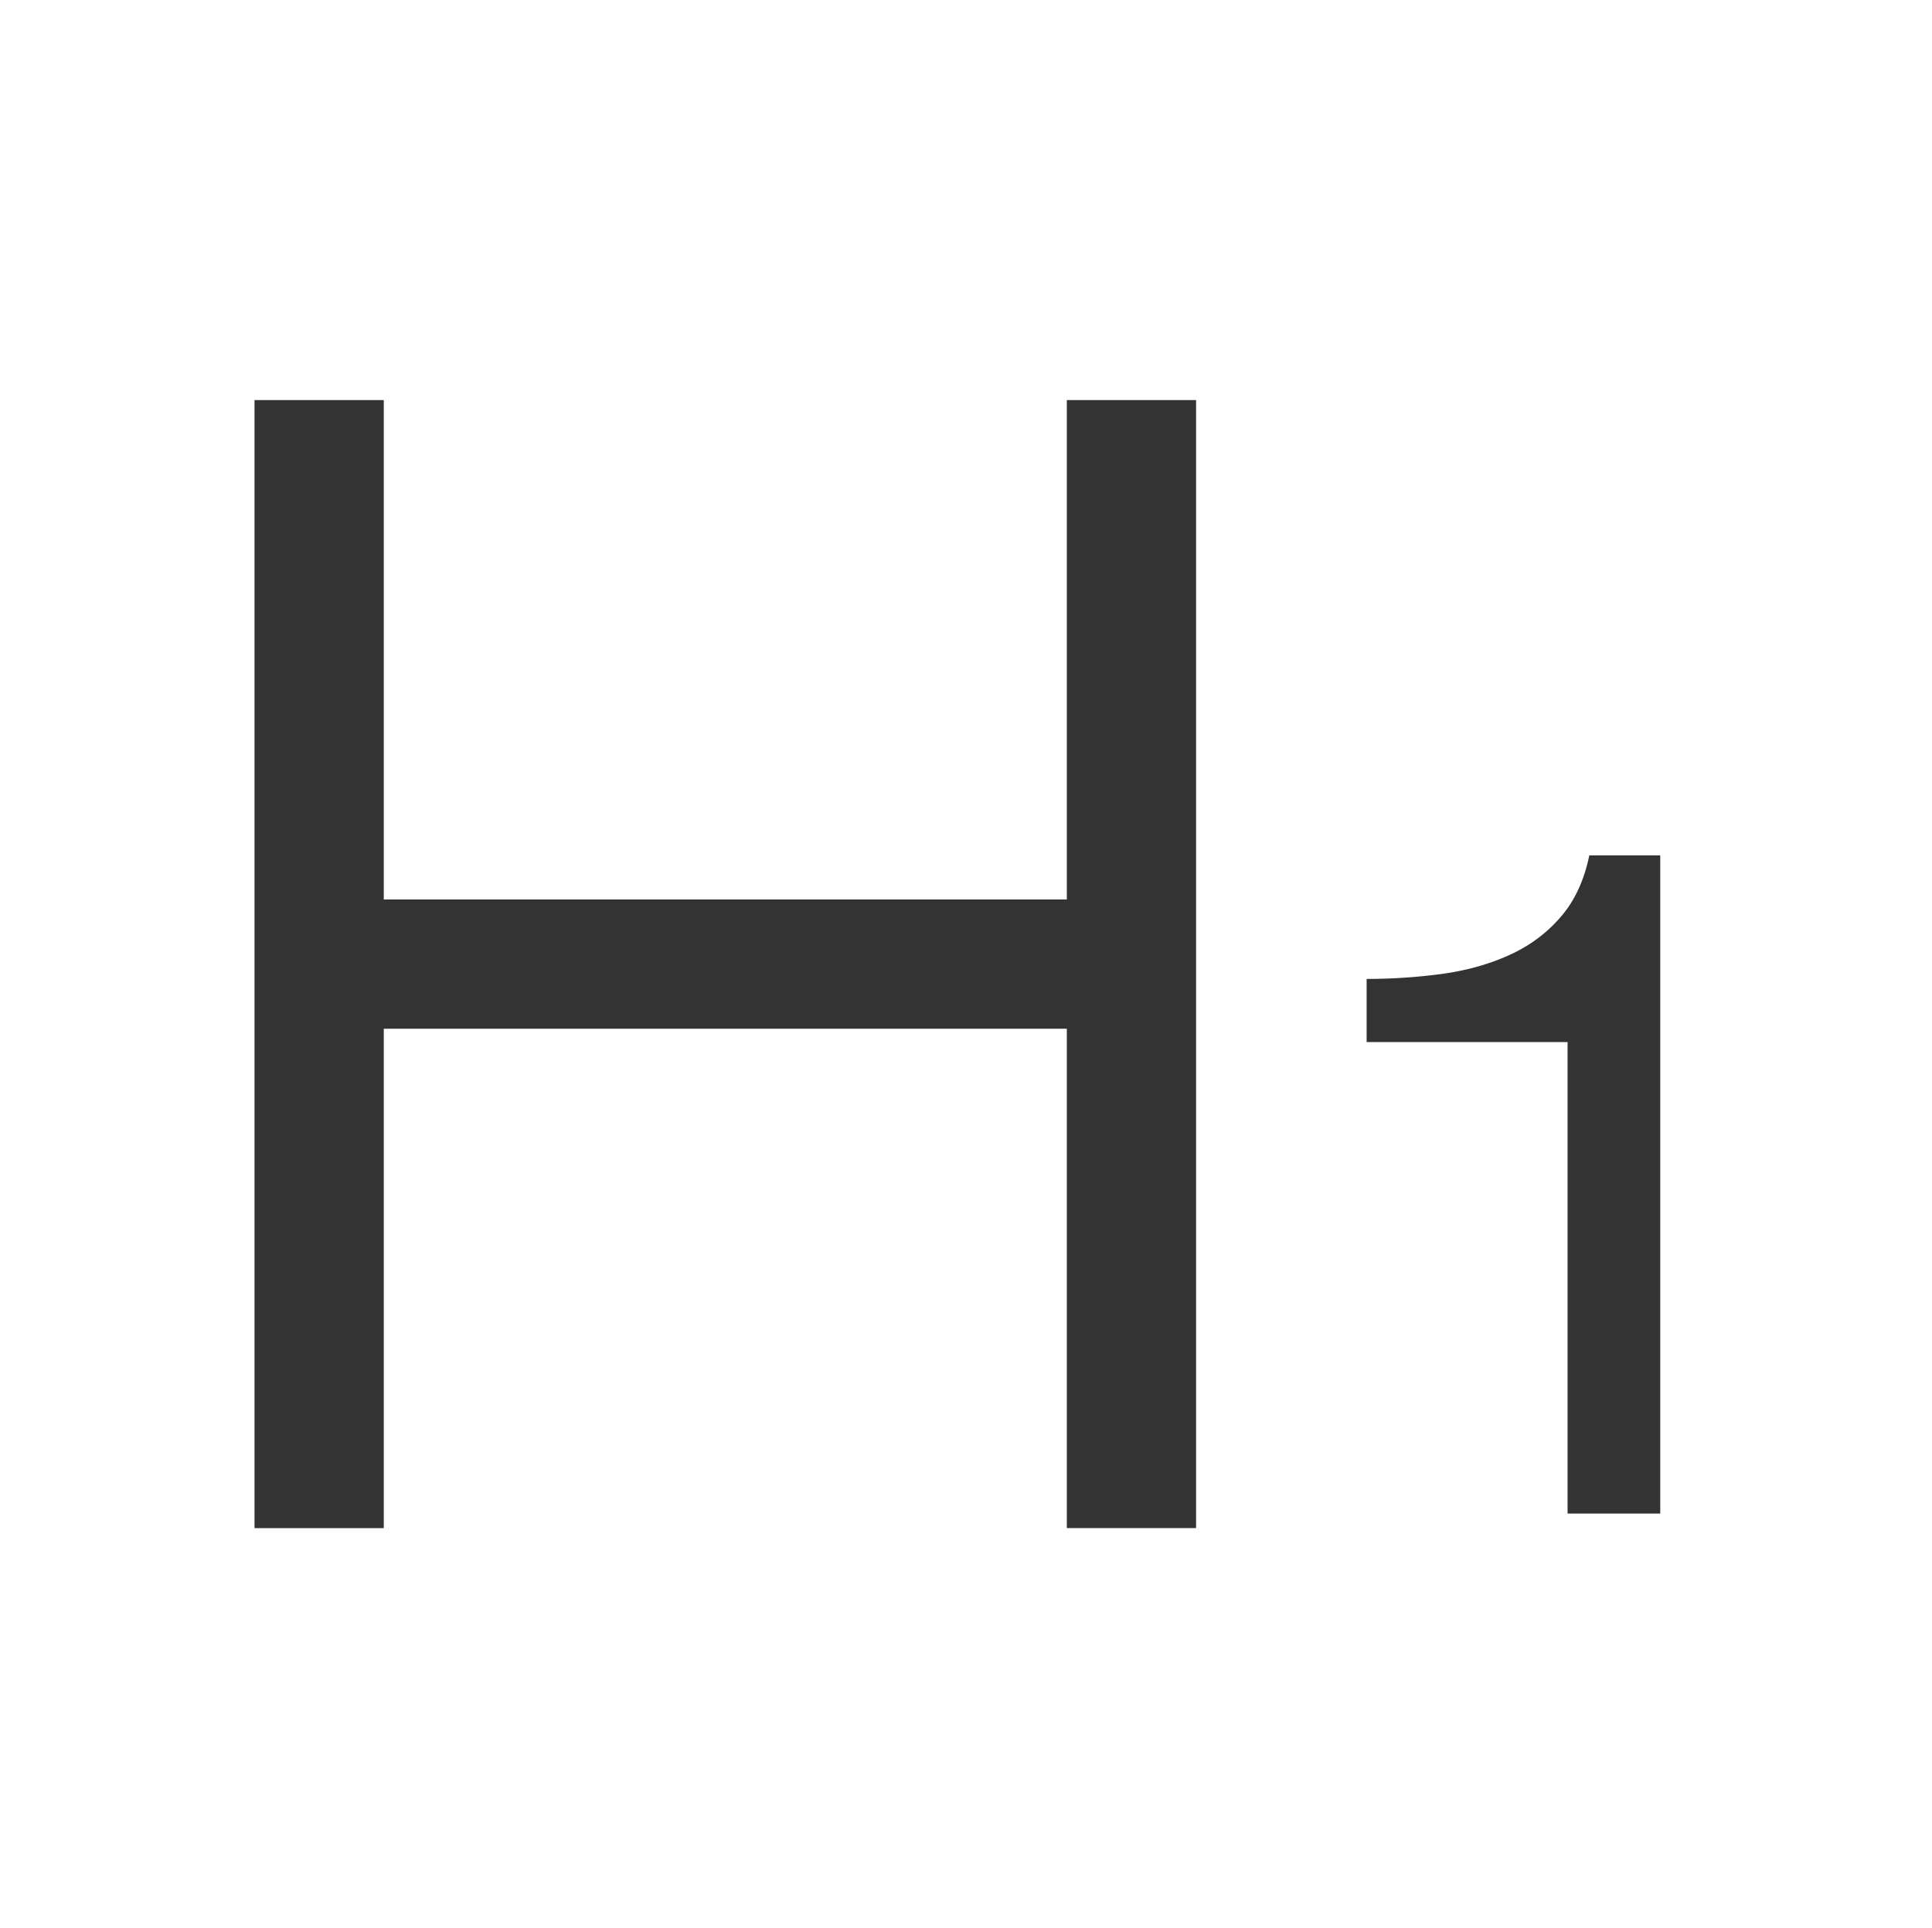 <?xml version="1.0" standalone="no"?><!DOCTYPE svg PUBLIC "-//W3C//DTD SVG 1.1//EN" "http://www.w3.org/Graphics/SVG/1.1/DTD/svg11.dtd"><svg t="1506059089208" class="icon" style="" viewBox="0 0 1026 1024" version="1.1" xmlns="http://www.w3.org/2000/svg" p-id="1286" xmlns:xlink="http://www.w3.org/1999/xlink" width="32.062" height="32"><defs><style type="text/css"></style></defs><path d="M844.014 454.285c-2.73 13.183-7.723 24.025-15.056 32.529-7.333 8.581-16.303 15.289-26.991 20.204-10.687 4.914-22.544 8.269-35.649 10.141a300.19 300.19 0 0 1-40.564 2.73v33.542h106.714v250.405h49.223V454.284h-37.678z m-277.473 23.401H203.806V212.46H135.159v599.098h68.647V546.333h362.735v265.225h68.647V212.46h-68.647v265.225z" fill="#333333" p-id="1287"></path></svg>